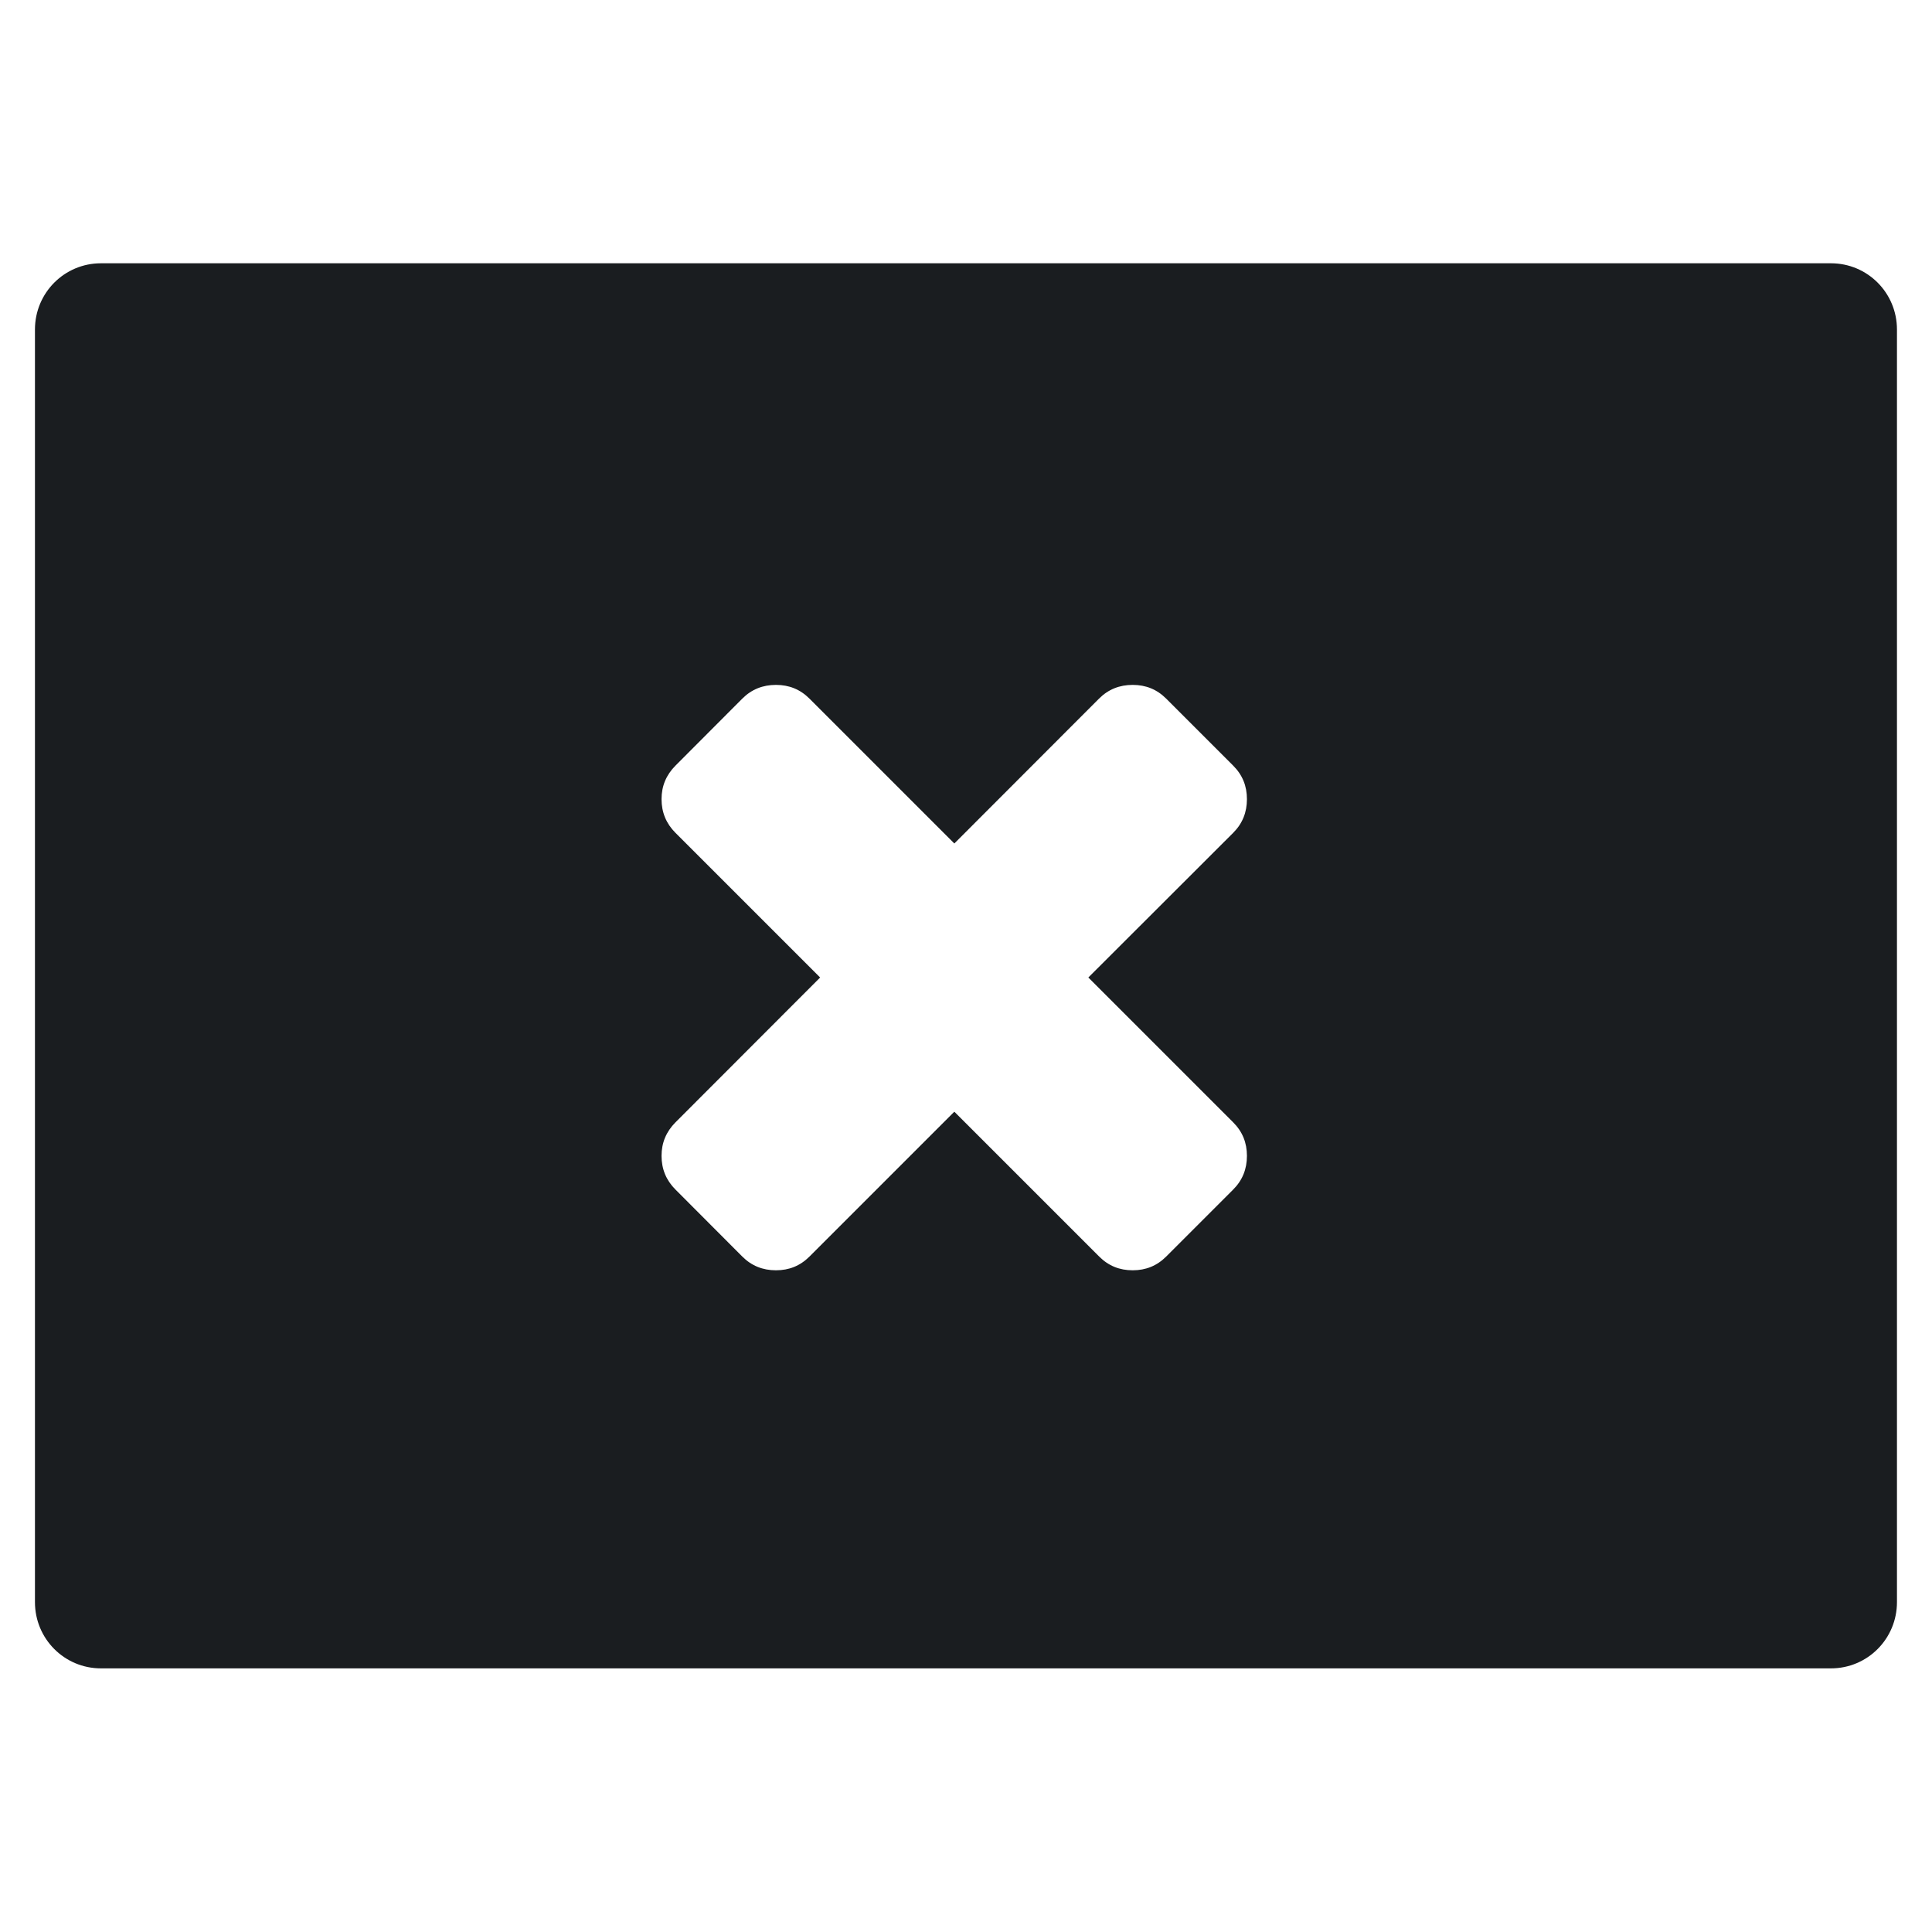 <svg xmlns="http://www.w3.org/2000/svg" viewBox="0 0 22 22"><path d="m1.15 3c-.417 0-.752.337-.752.754v14.492c0 .417.335.754.752.754h19.699c.417 0 .752-.337.752-.754v-14.492c0-.417-.335-.754-.752-.754h-19.699m7.686 4.801c.15 0 .276.051.381.156l1.65 1.65 1.648-1.65c.105-.105.233-.156.383-.156.15 0 .276.051.381.156l.764.764c.105.105.156.231.156.381 0 .15-.051.278-.156.383l-1.65 1.648 1.65 1.65c.105.105.156.231.156.381 0 .15-.051.278-.156.383l-.764.764c-.105.105-.231.156-.381.156-.15 0-.276-.051-.381-.156l-1.65-1.65-1.65 1.65c-.105.105-.231.156-.381.156-.15 0-.278-.051-.383-.156l-.762-.764c-.105-.105-.158-.233-.158-.383 0-.15.054-.276.158-.381l1.648-1.65-1.648-1.648c-.105-.105-.158-.233-.158-.383 0-.15.054-.276.158-.381l.762-.764c.105-.105.233-.156.383-.156" transform="matrix(1 0 0 1 0-.002)" fill="#1A1D20" stroke="none"/></svg>